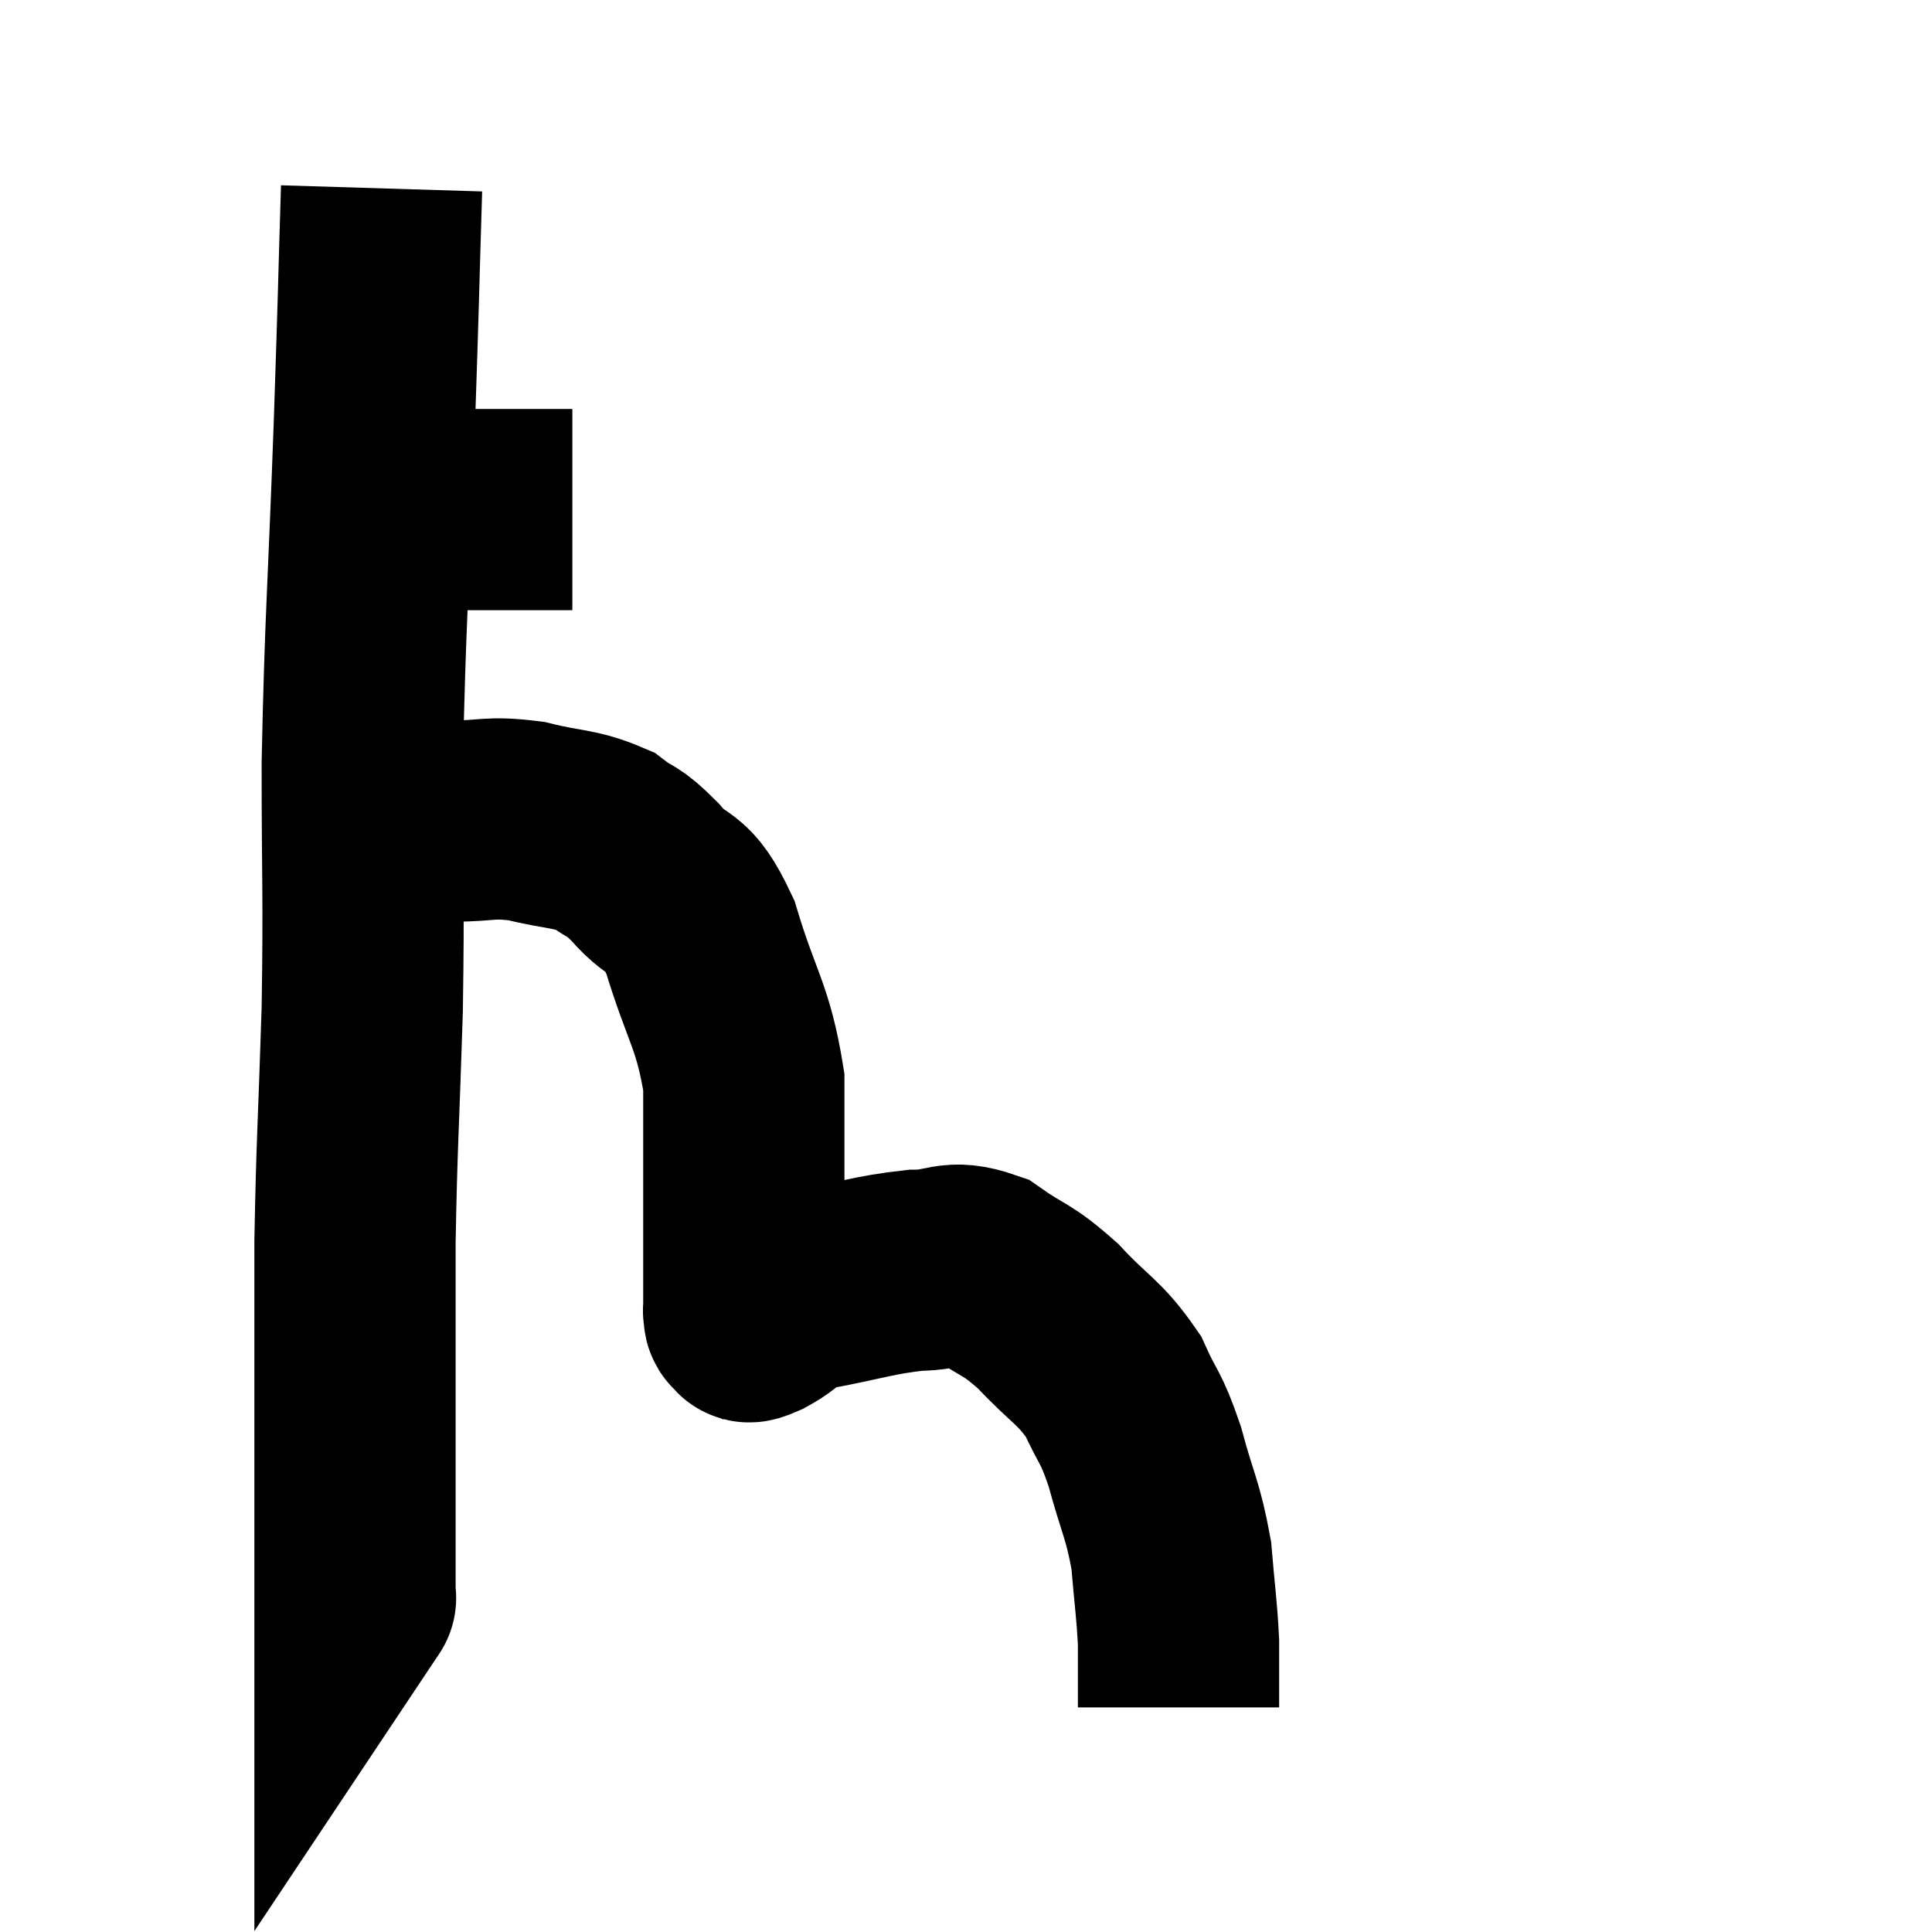 <svg width="48" height="48" viewBox="0 0 48 48" xmlns="http://www.w3.org/2000/svg"><path d="M 8.82 12.66 C 9.57 12.66, 9.105 12.66, 10.32 12.66 C 12 12.66, 12.735 12.66, 13.68 12.66 C 13.89 12.66, 13.965 12.66, 14.1 12.66 L 14.22 12.66" fill="none" stroke="black" stroke-width="5"></path><path d="M 9.48 4.68 C 9.39 7.62, 9.42 6.99, 9.3 10.56 C 9.15 14.76, 9.075 15.33, 9 18.96 C 9 22.02, 9.045 22.11, 9 25.08 C 8.91 27.96, 8.865 28.35, 8.82 30.84 C 8.82 32.94, 8.82 33.465, 8.82 35.04 C 8.82 36.09, 8.82 36.375, 8.82 37.14 C 8.82 37.62, 8.82 37.515, 8.82 38.1 C 8.82 38.79, 8.82 39.075, 8.82 39.48 C 8.82 39.6, 8.82 39.66, 8.82 39.72 C 8.82 39.72, 8.85 39.675, 8.82 39.72 L 8.7 39.9" fill="none" stroke="black" stroke-width="5"></path><path d="M 9.96 20.4 C 10.2 20.4, 10.125 20.4, 10.44 20.4 C 10.83 20.4, 10.56 20.4, 11.22 20.4 C 12.15 20.4, 12.135 20.28, 13.08 20.4 C 14.04 20.64, 14.265 20.565, 15 20.88 C 15.51 21.27, 15.42 21.06, 16.02 21.66 C 16.71 22.47, 16.785 21.975, 17.4 23.28 C 17.94 25.08, 18.21 25.215, 18.48 26.88 C 18.48 28.41, 18.48 28.665, 18.48 29.94 C 18.48 30.96, 18.48 31.32, 18.48 31.98 C 18.48 32.28, 18.48 32.43, 18.48 32.58 C 18.48 32.58, 18.465 32.535, 18.48 32.58 C 18.51 32.67, 18.45 32.715, 18.54 32.76 C 18.69 32.76, 18.435 32.94, 18.84 32.76 C 19.5 32.4, 19.185 32.34, 20.16 32.04 C 21.45 31.8, 21.675 31.68, 22.74 31.56 C 23.58 31.56, 23.595 31.275, 24.42 31.56 C 25.23 32.13, 25.23 31.98, 26.04 32.7 C 26.85 33.57, 27.06 33.57, 27.66 34.44 C 28.05 35.31, 28.08 35.13, 28.44 36.18 C 28.77 37.41, 28.89 37.485, 29.1 38.64 C 29.19 39.72, 29.235 39.93, 29.28 40.8 C 29.28 41.46, 29.28 41.715, 29.28 42.12 C 29.28 42.27, 29.28 42.345, 29.28 42.42 C 29.28 42.42, 29.28 42.42, 29.28 42.42 L 29.28 42.42" fill="none" stroke="black" stroke-width="5"></path></svg>